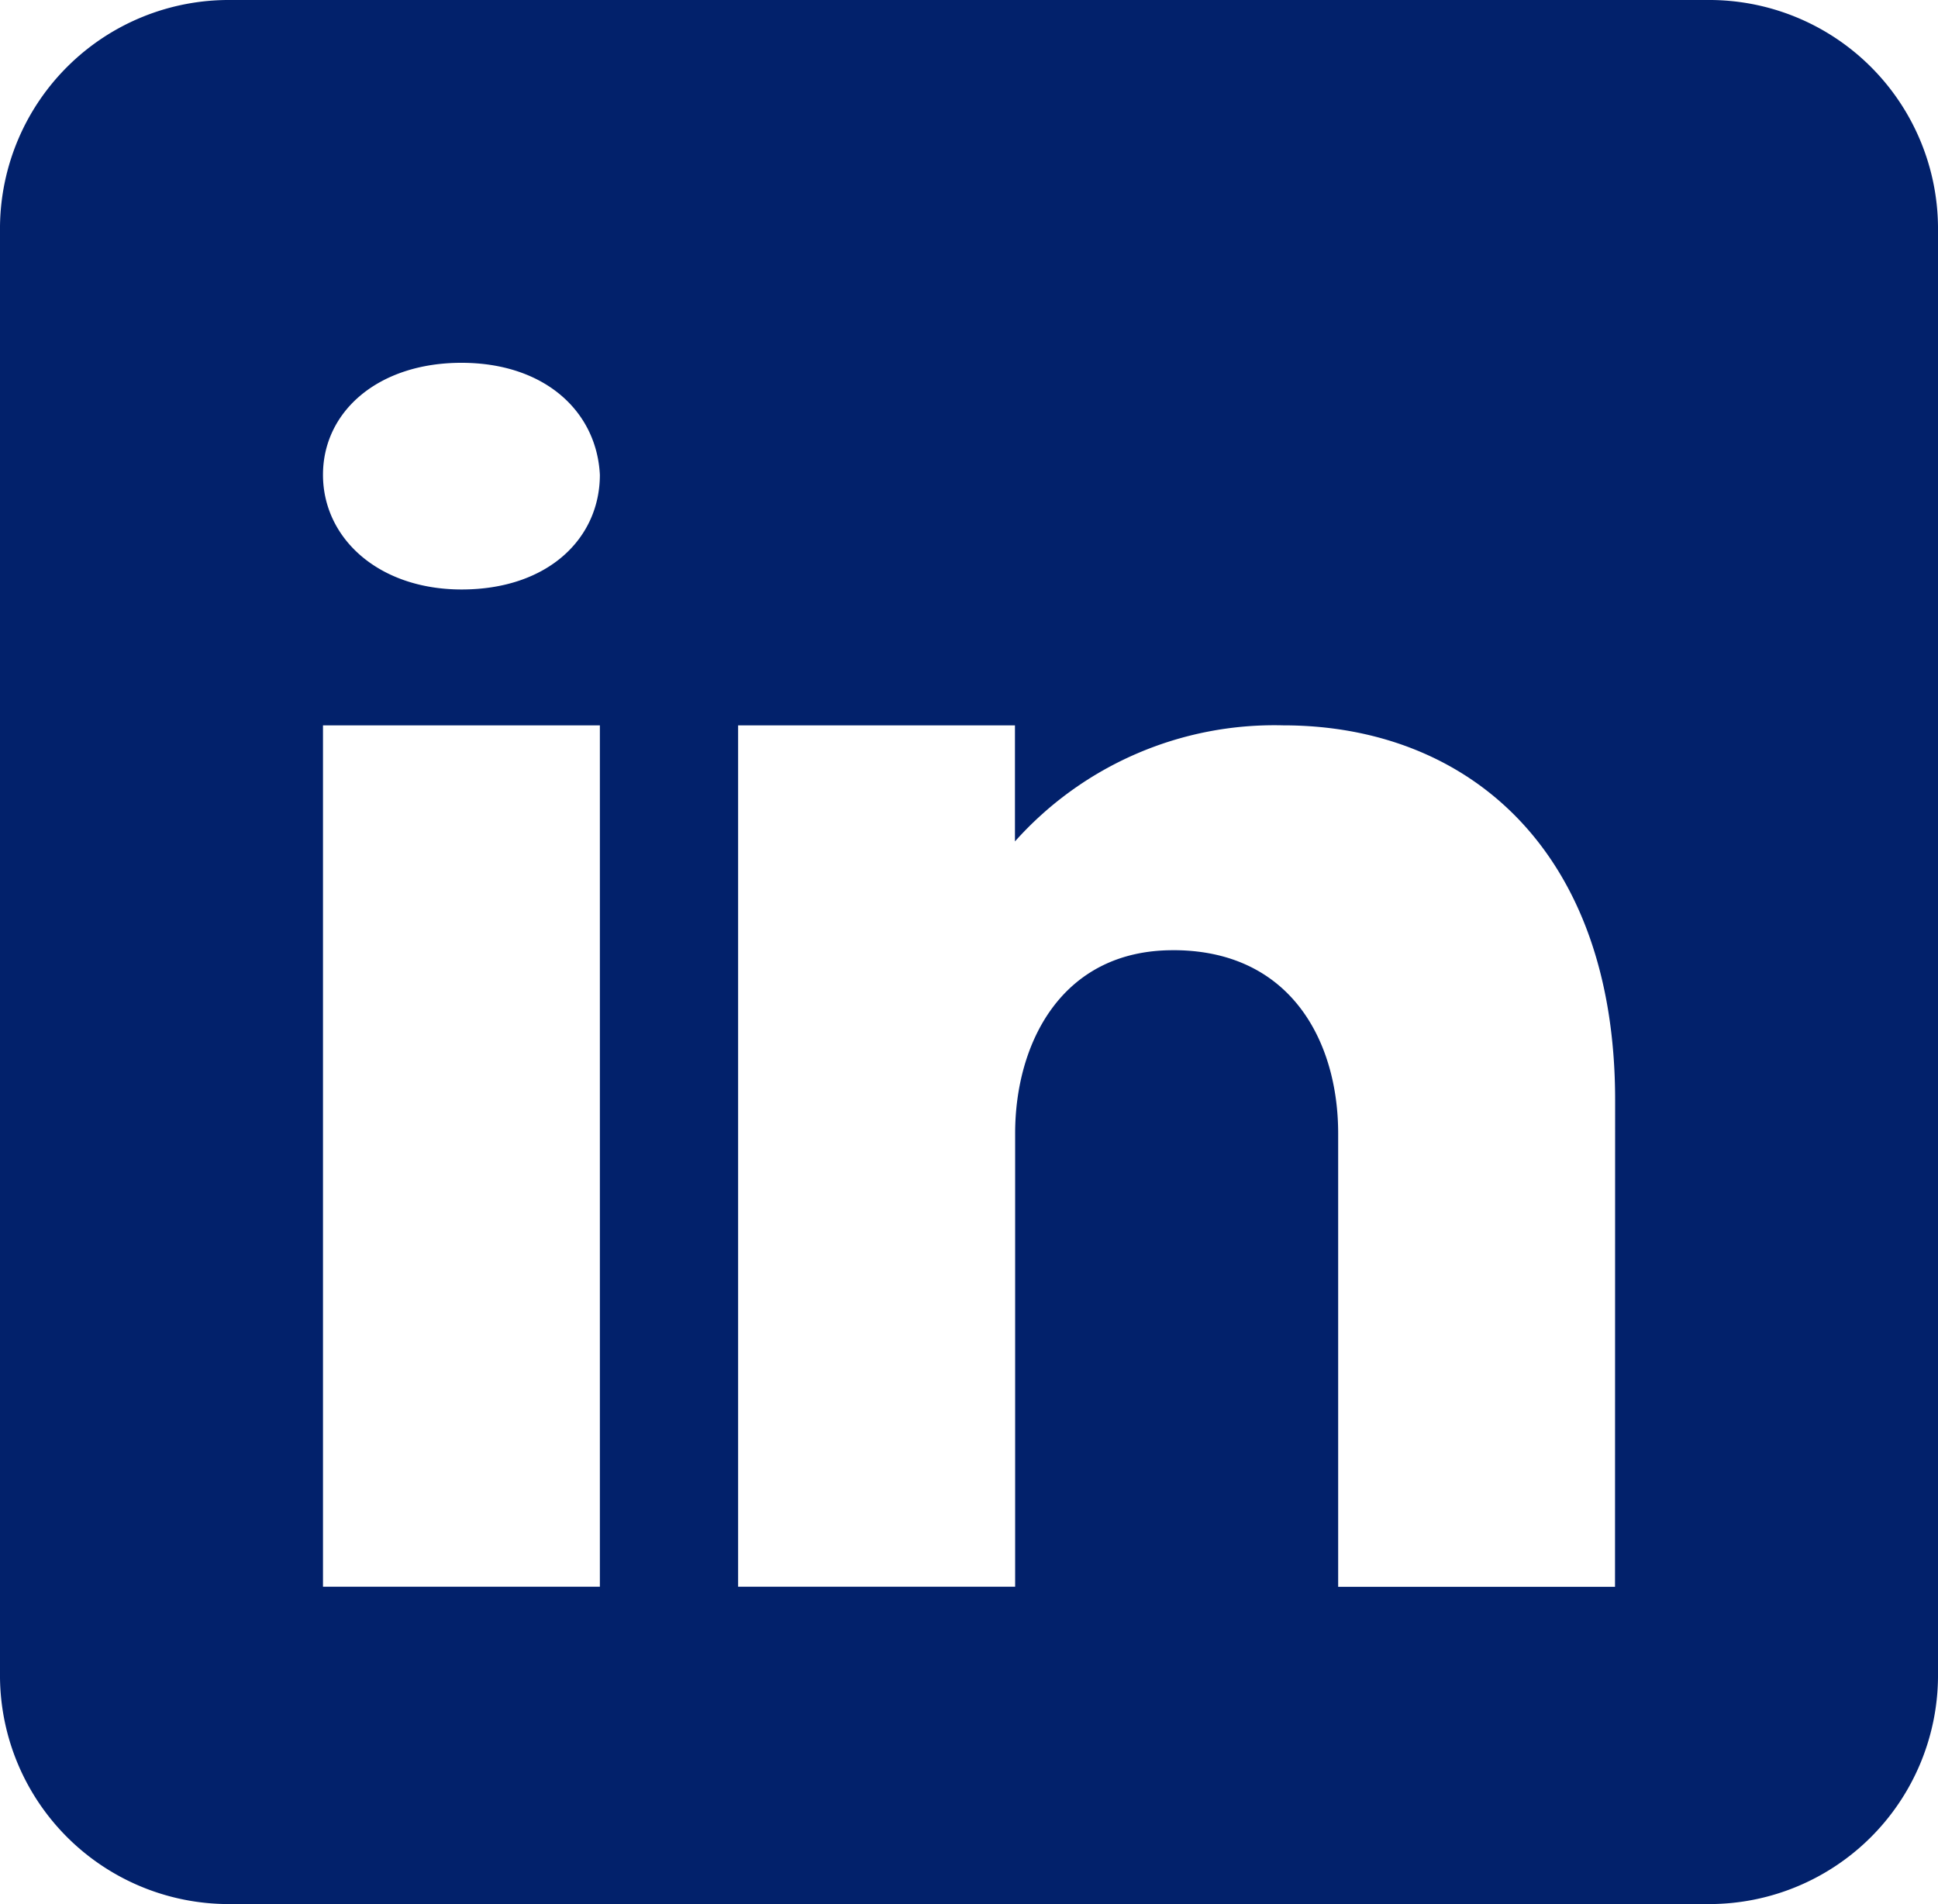 <svg xmlns="http://www.w3.org/2000/svg" viewBox="0 0 52.25 51.332">
  <defs>
    <style>
      .cls-1 {
        fill: #02216b;
      }
    </style>
  </defs>
  <path id="icons8-linkedin_1" data-name="icons8-linkedin 1" class="cls-1" d="M49.23,3.2H9.42A6.169,6.169,0,0,0,3.2,9.311v39.11a6.169,6.169,0,0,0,6.22,6.111H49.23a6.169,6.169,0,0,0,6.22-6.111V9.311A6.169,6.169,0,0,0,49.23,3.2ZM19.373,22.755V45.977H11.908V22.755ZM11.908,16c0-1.711,1.493-3.019,3.732-3.019S19.286,14.285,19.373,16c0,1.711-1.393,3.092-3.732,3.092C13.4,19.089,11.908,17.707,11.908,16Zm34.834,29.98H39.278V33.755c0-2.444-1.244-4.889-4.354-4.938h-.1c-3.011,0-4.255,2.518-4.255,4.938V45.977H23.1V22.755h7.464v3.129A9.373,9.373,0,0,1,37.8,22.755c4.939,0,8.945,3.337,8.945,10.1Z" transform="translate(-3.2 -3.2)"/>
</svg>
